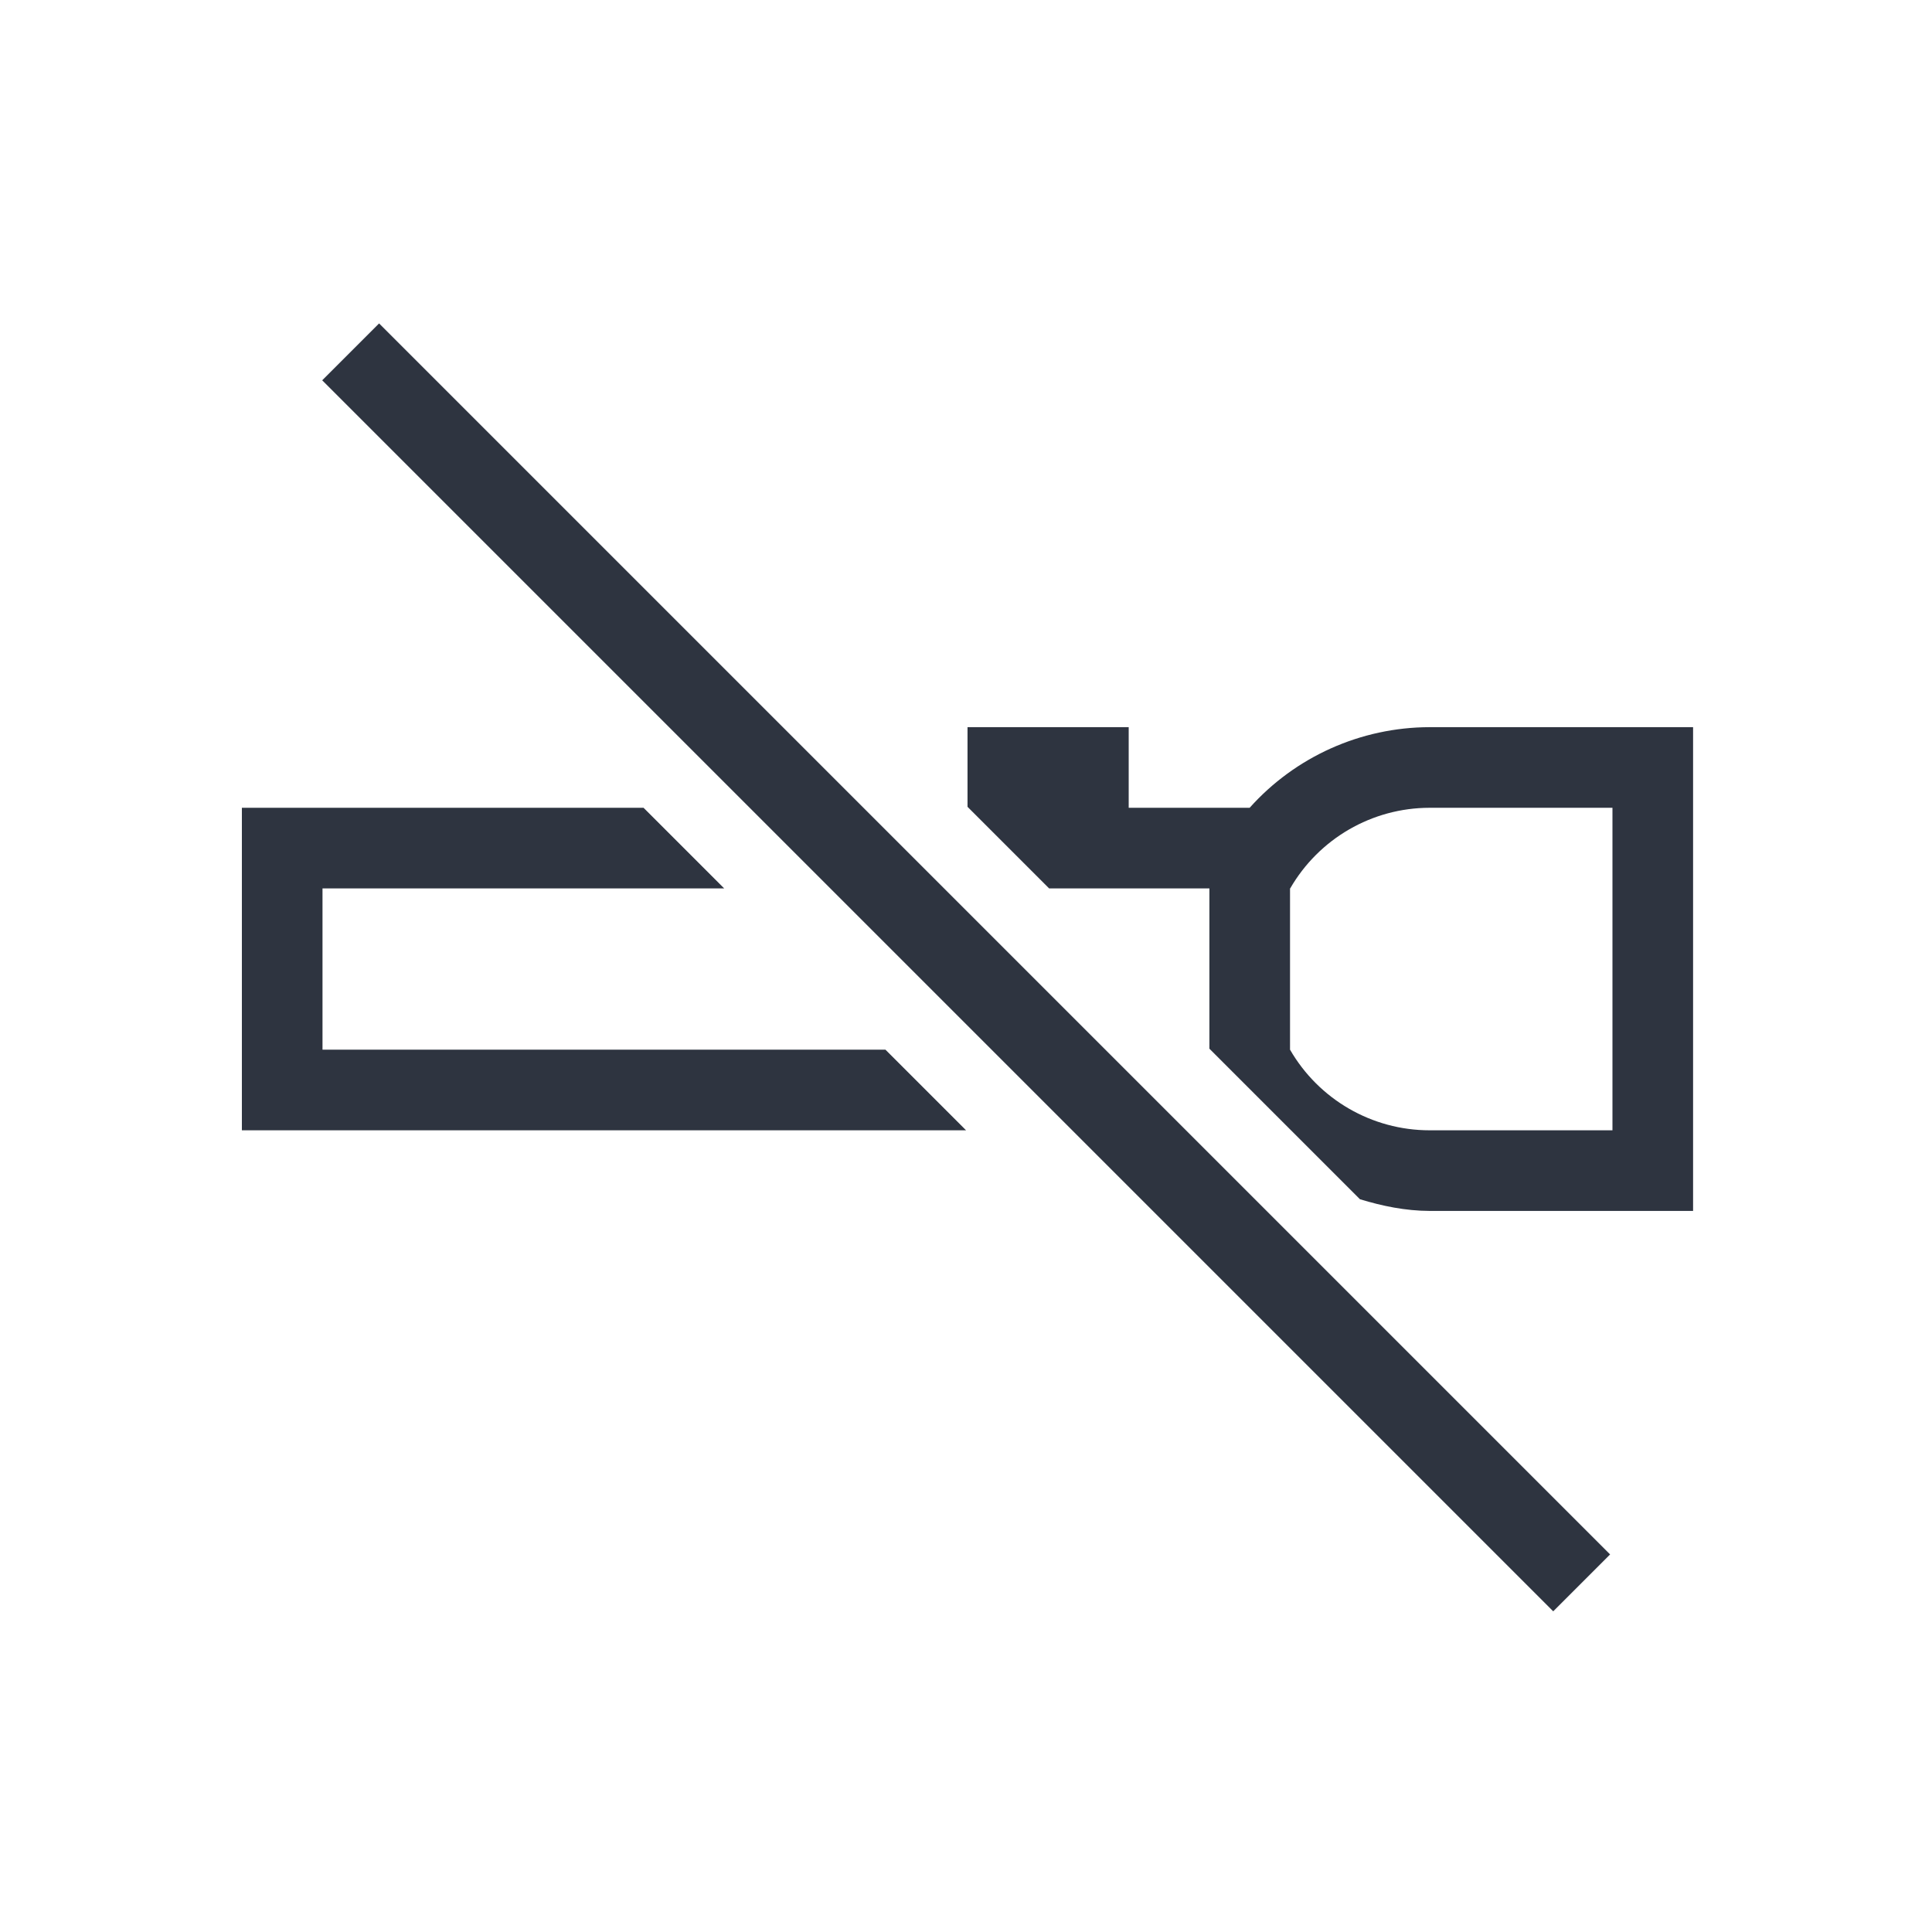 <?xml version="1.0" encoding="UTF-8"?>
<svg width="24" height="24" version="1.1" viewBox="0 0 6.35 6.35" xmlns="http://www.w3.org/2000/svg">
 <style type="text/css">.ColorScheme-Text{color:#2e3440;}.ColorScheme-NegativeText{color:#bf616a;}</style>
 <g transform="translate(.265 -290.91)" fill="#2e3440">
  <path class="ColorScheme-Text" transform="matrix(.265 0 0 .265 0 291.18)" d="m11 8v0.988l1.012 1.012h1.988v1.988l1.867 1.867c0.278 0.085 0.566 0.144 0.863 0.145h3.269v-6h-3.269c-0.852 0.002-1.663 0.365-2.231 1h-1.5v-1zm-9 1v4h8.982l-1-1h-6.982v-2h4.982l-1-1zm14.73 0h2.269v4h-2.269c-0.714-5.67e-4 -1.373-0.382-1.73-1v-2h2e-3c0.357-0.618 1.015-0.999 1.728-1z"/>
  <path class="ColorScheme-NegativeText" d="m0.794 292.16 0.187-0.187 4.046 4.046-0.187 0.187z"/>
 </g>
</svg>
